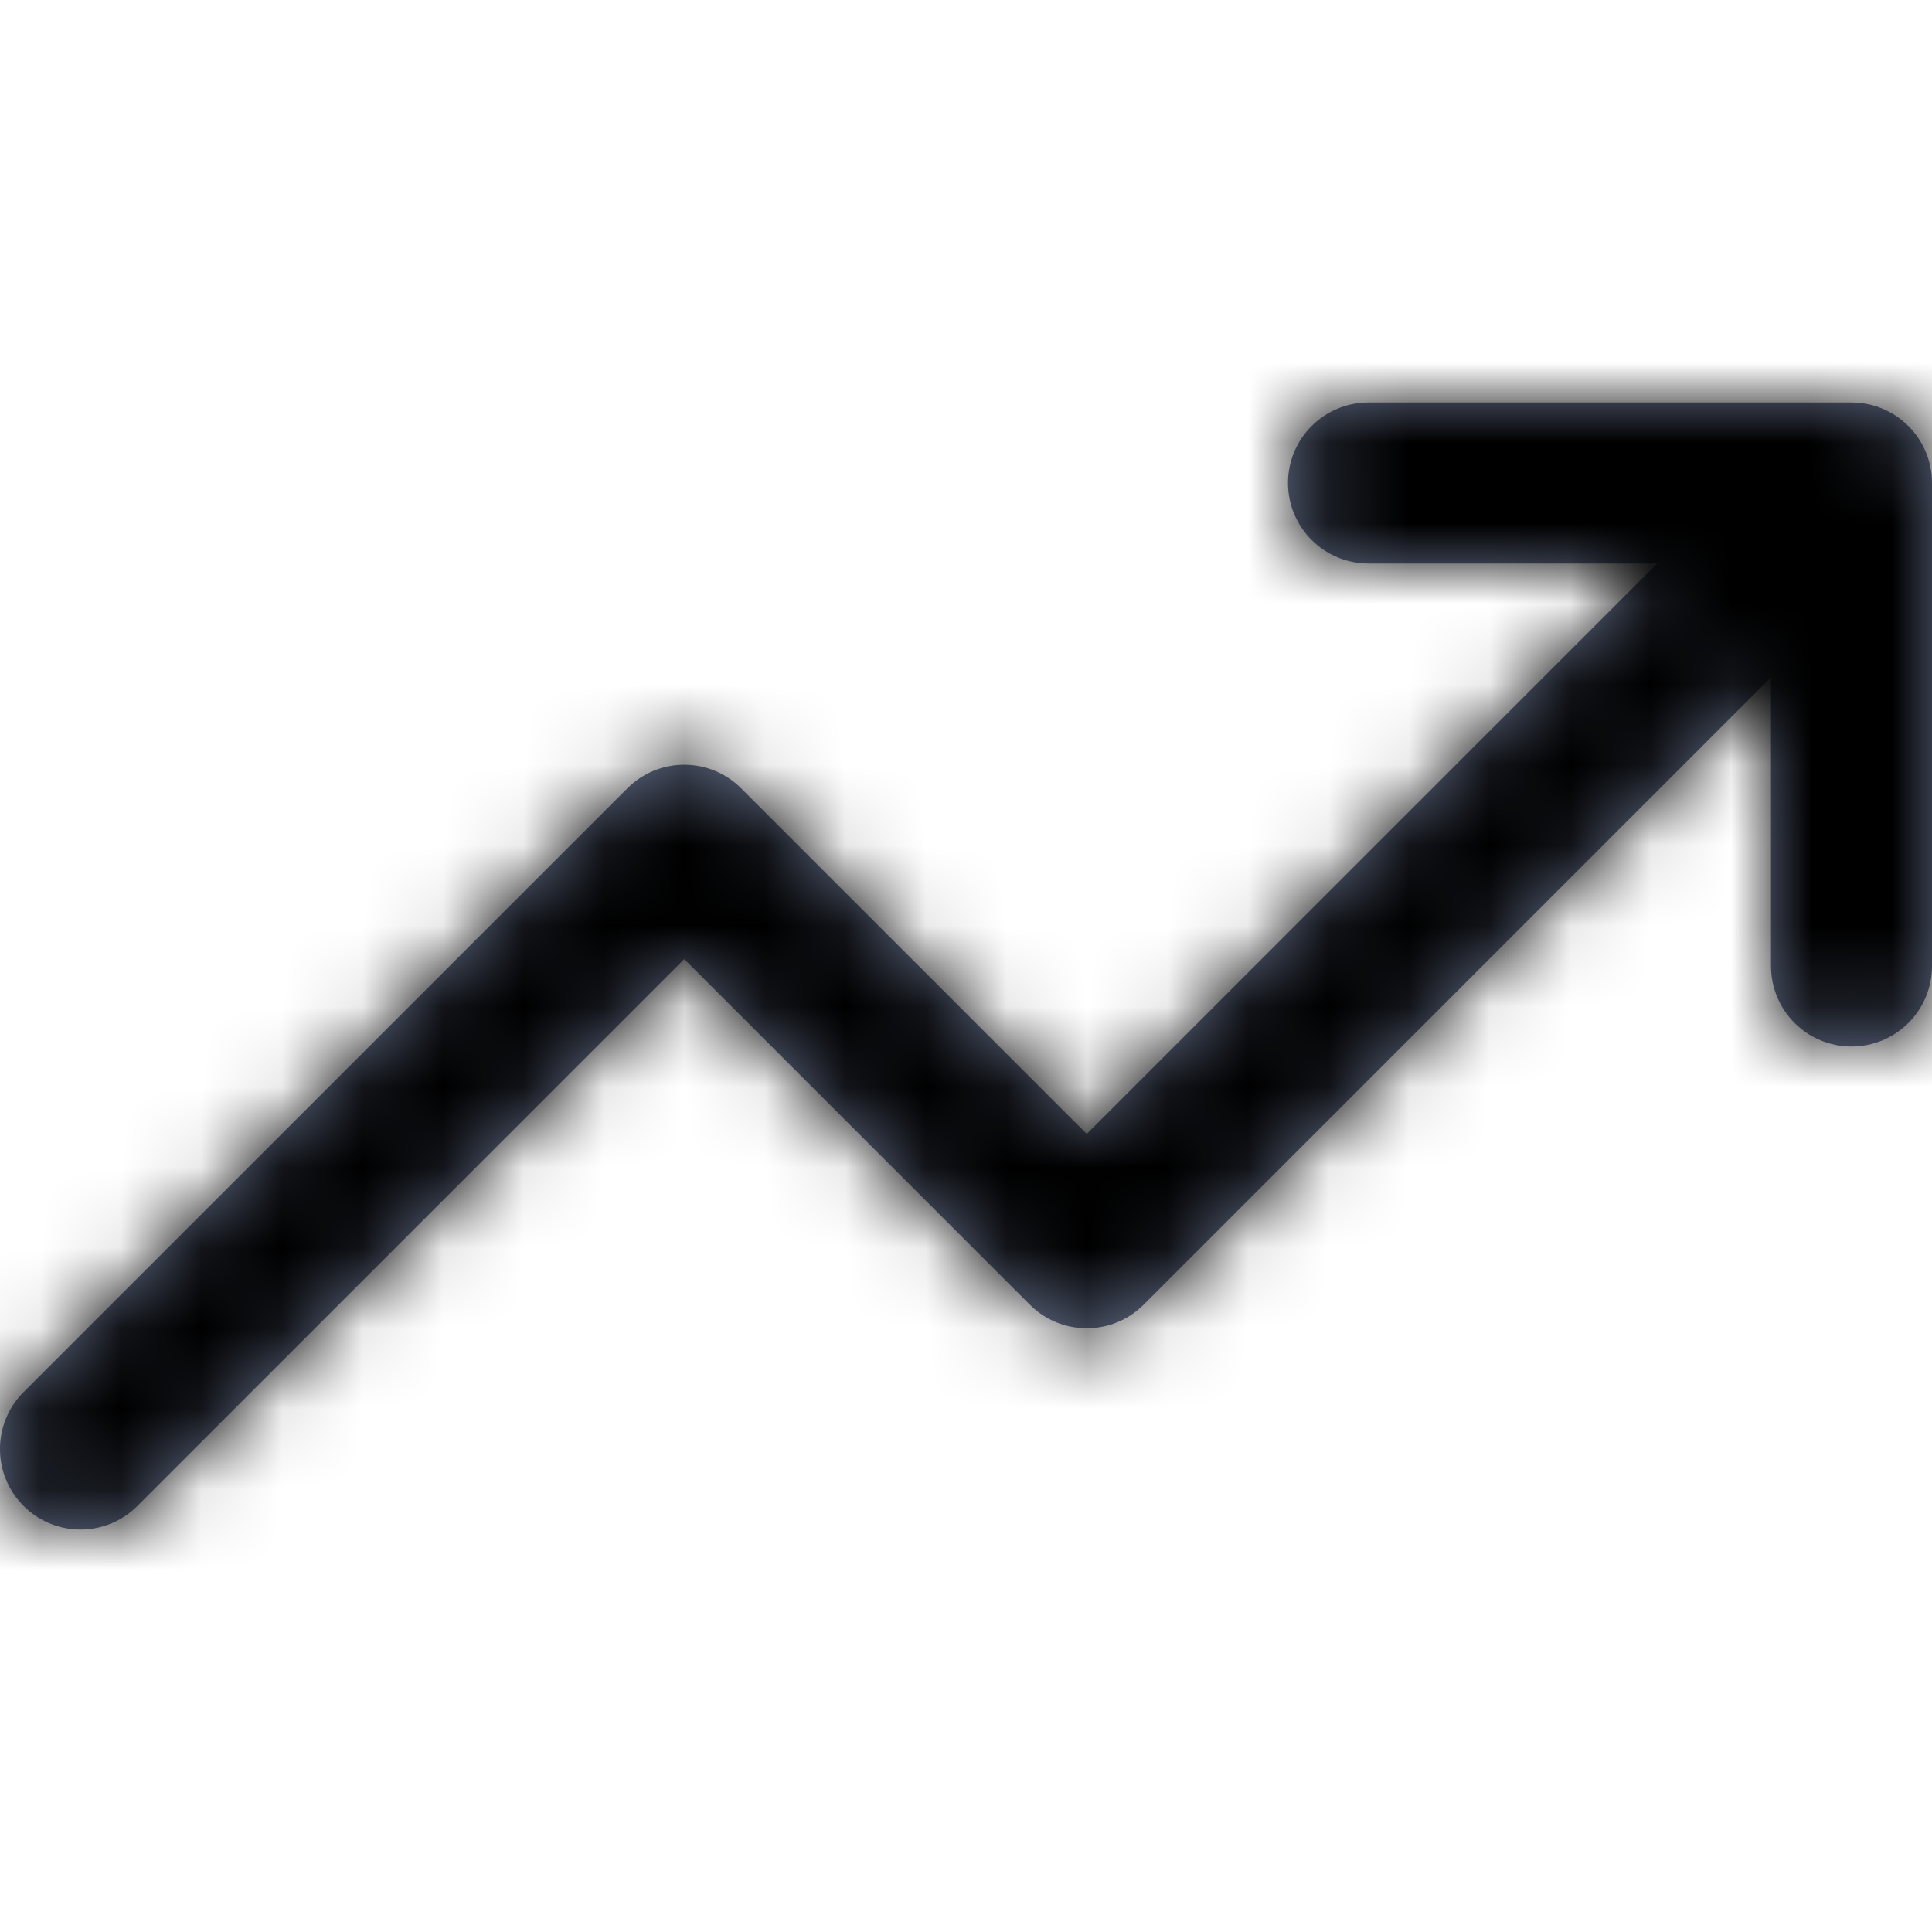 <?xml version="1.0" encoding="UTF-8"?>
<svg width="24px" height="24px" viewBox="0 0 24 24" version="1.1" xmlns="http://www.w3.org/2000/svg" xmlns:xlink="http://www.w3.org/1999/xlink">
    <!-- Generator: Sketch 50 (54983) - http://www.bohemiancoding.com/sketch -->
    <title>trending-up-dark</title>
    <desc>Created with Sketch.</desc>
    <defs>
        <path d="M20.586,7 L17,7 C16.448,7 16,6.552 16,6 C16,5.448 16.448,5 17,5 L23,5 C23.552,5 24,5.448 24,6 L24,12 C24,12.552 23.552,13 23,13 C22.448,13 22,12.552 22,12 L22,8.414 L14.207,16.207 C13.817,16.598 13.183,16.598 12.793,16.207 L8.5,11.914 L1.707,18.707 C1.317,19.098 0.683,19.098 0.293,18.707 C-0.098,18.317 -0.098,17.683 0.293,17.293 L7.793,9.793 C8.183,9.402 8.817,9.402 9.207,9.793 L13.5,14.086 L20.586,7 Z" id="path-1"></path>
    </defs>
    <g id="trending-up-dark" stroke="none" stroke-width="1" fill="none" fill-rule="evenodd">
        <mask id="mask-2" fill="white">
            <use xlink:href="#path-1"></use>
        </mask>
        <use id="Combined-Shape" fill="#687490" fill-rule="nonzero" xlink:href="#path-1"></use>
        <g id="COLOR/-black" mask="url(#mask-2)" fill="#000000">
            <rect id="Rectangle" x="0" y="0" width="24" height="24"></rect>
        </g>
    </g>
</svg>